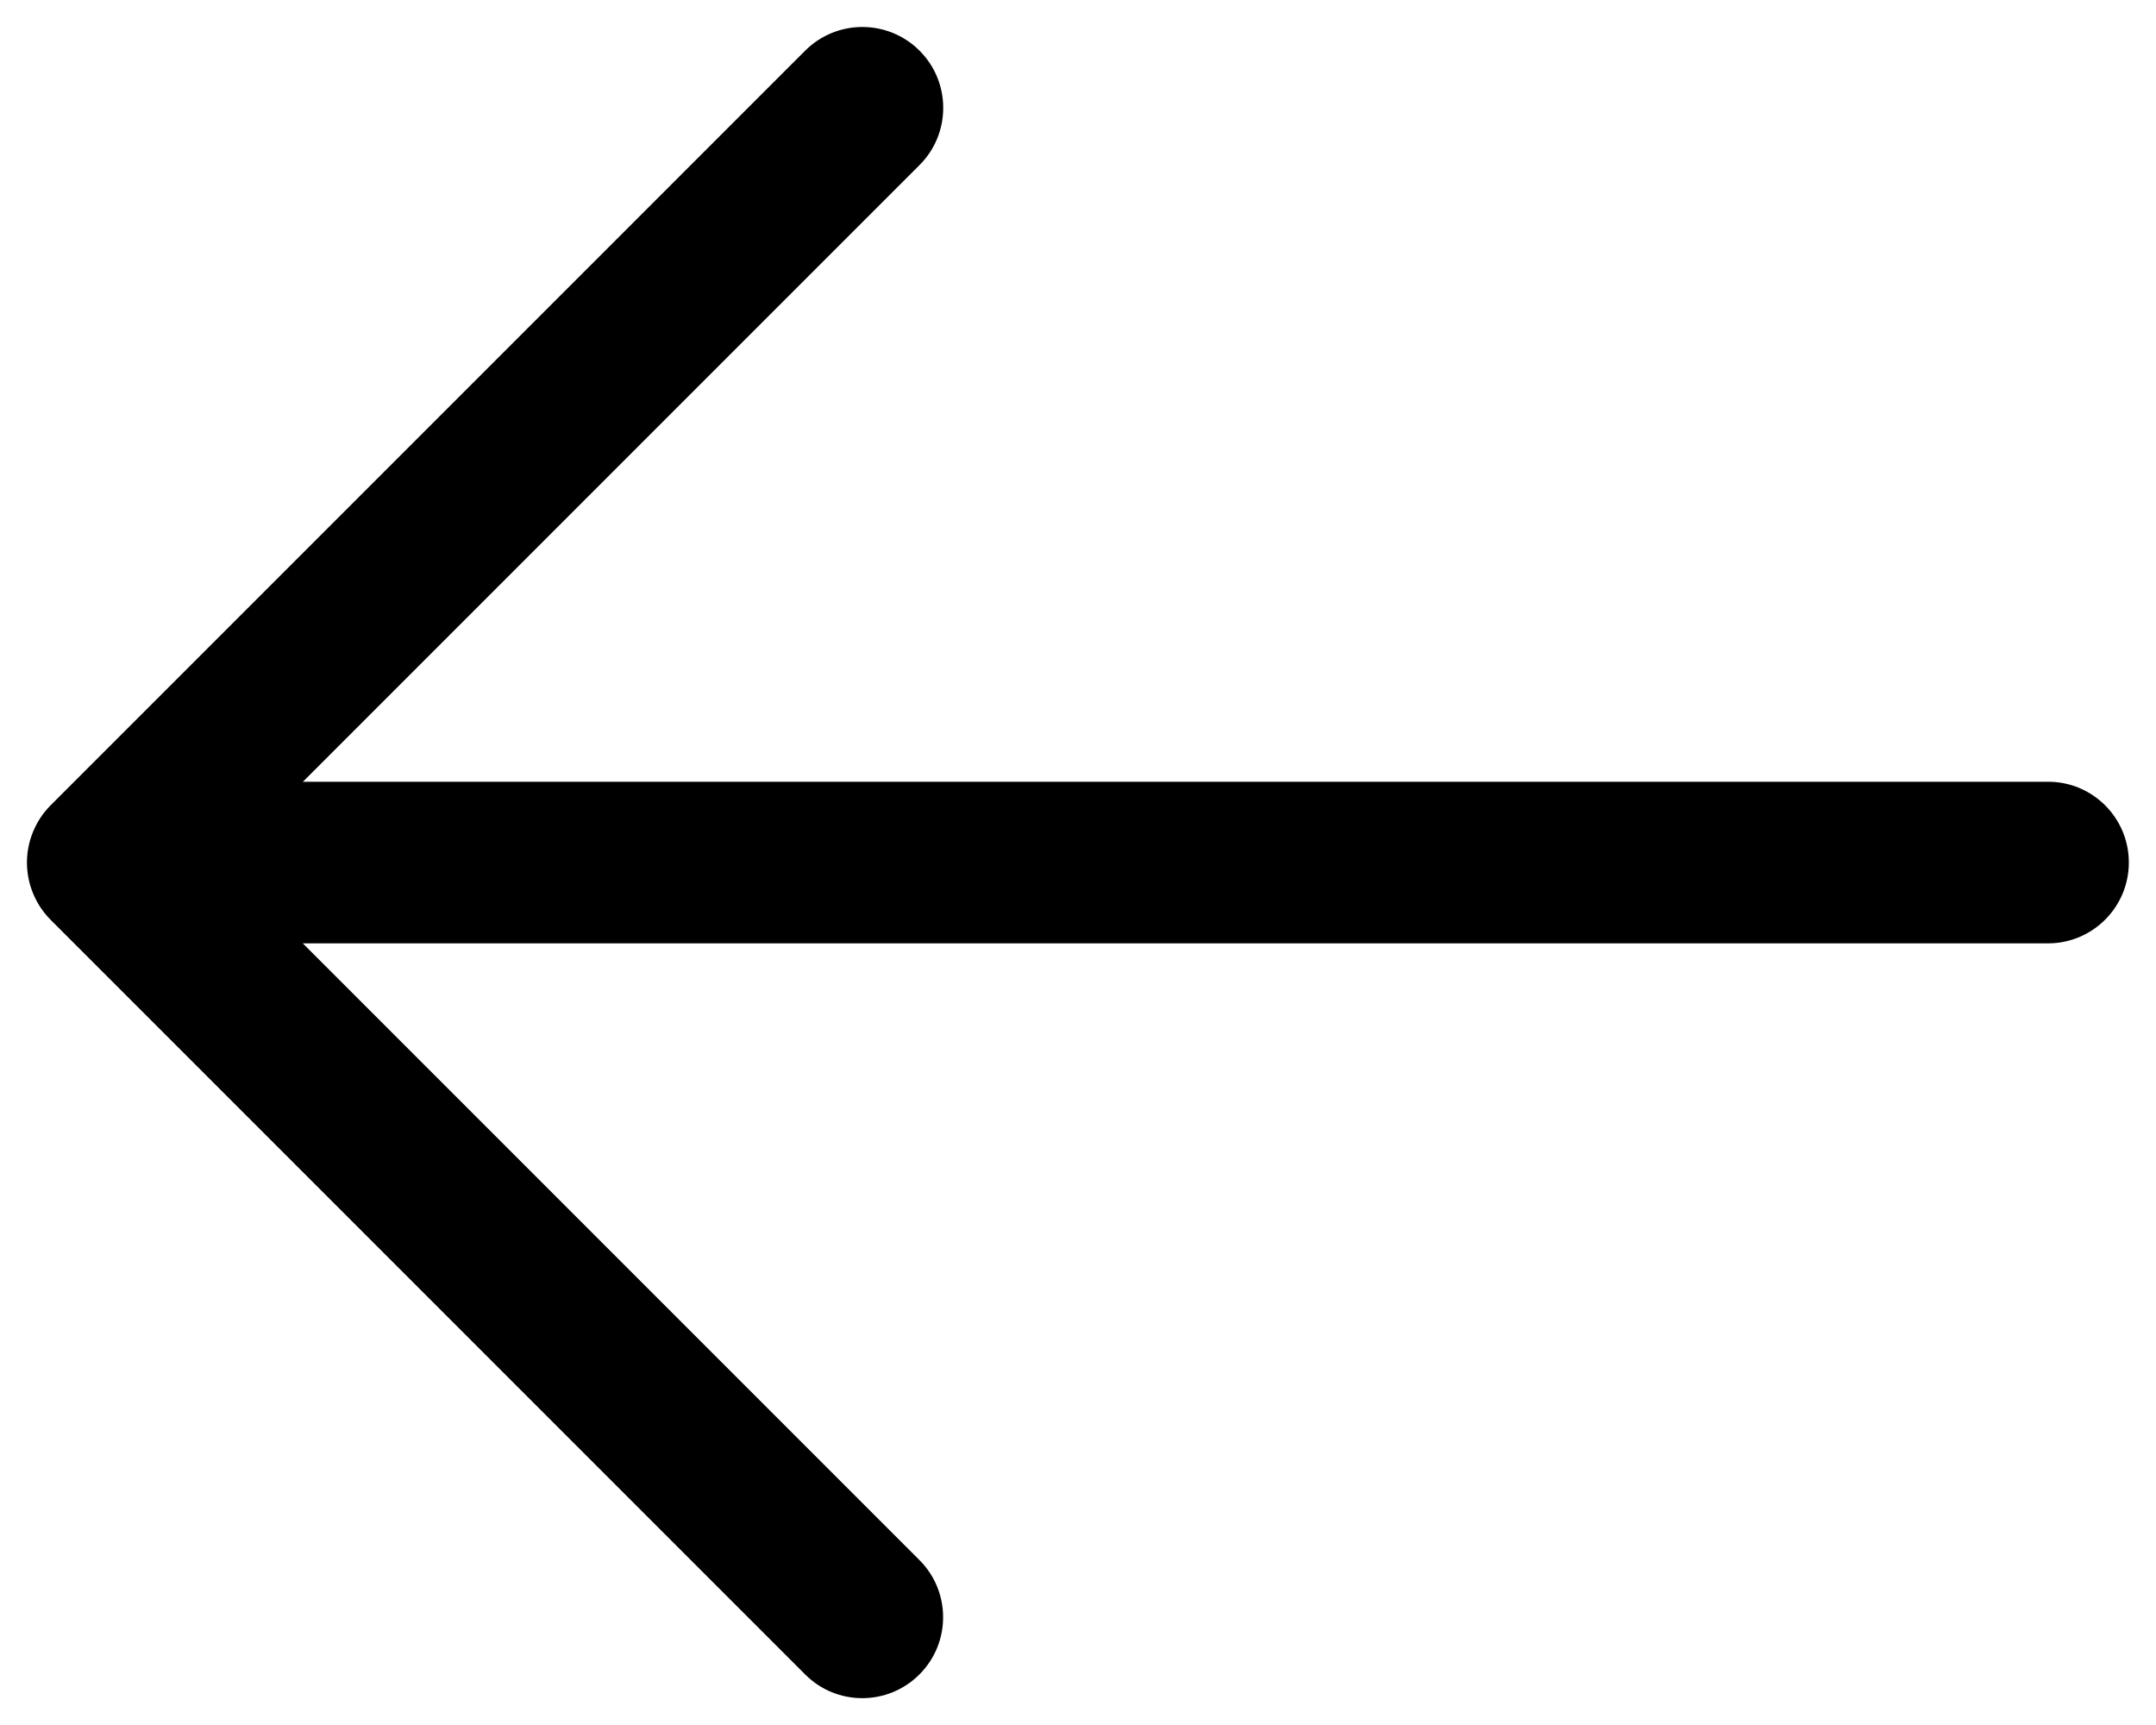 <svg width="20" height="16" viewBox="0 0 20 16" fill="none" xmlns="http://www.w3.org/2000/svg">
<path d="M19.748 8C19.748 8.414 19.412 8.75 18.998 8.75H2.809L8.529 14.47C8.822 14.763 8.822 15.238 8.529 15.531C8.383 15.677 8.191 15.751 7.999 15.751C7.807 15.751 7.615 15.678 7.469 15.531L0.469 8.531C0.4 8.462 0.345 8.379 0.307 8.287C0.231 8.104 0.231 7.897 0.307 7.714C0.345 7.622 0.4 7.539 0.469 7.47L7.469 0.47C7.762 0.177 8.237 0.177 8.53 0.47C8.823 0.763 8.823 1.238 8.53 1.531L2.81 7.251H18.998C19.412 7.25 19.748 7.586 19.748 8Z" fill="currentColor"/>
</svg>
